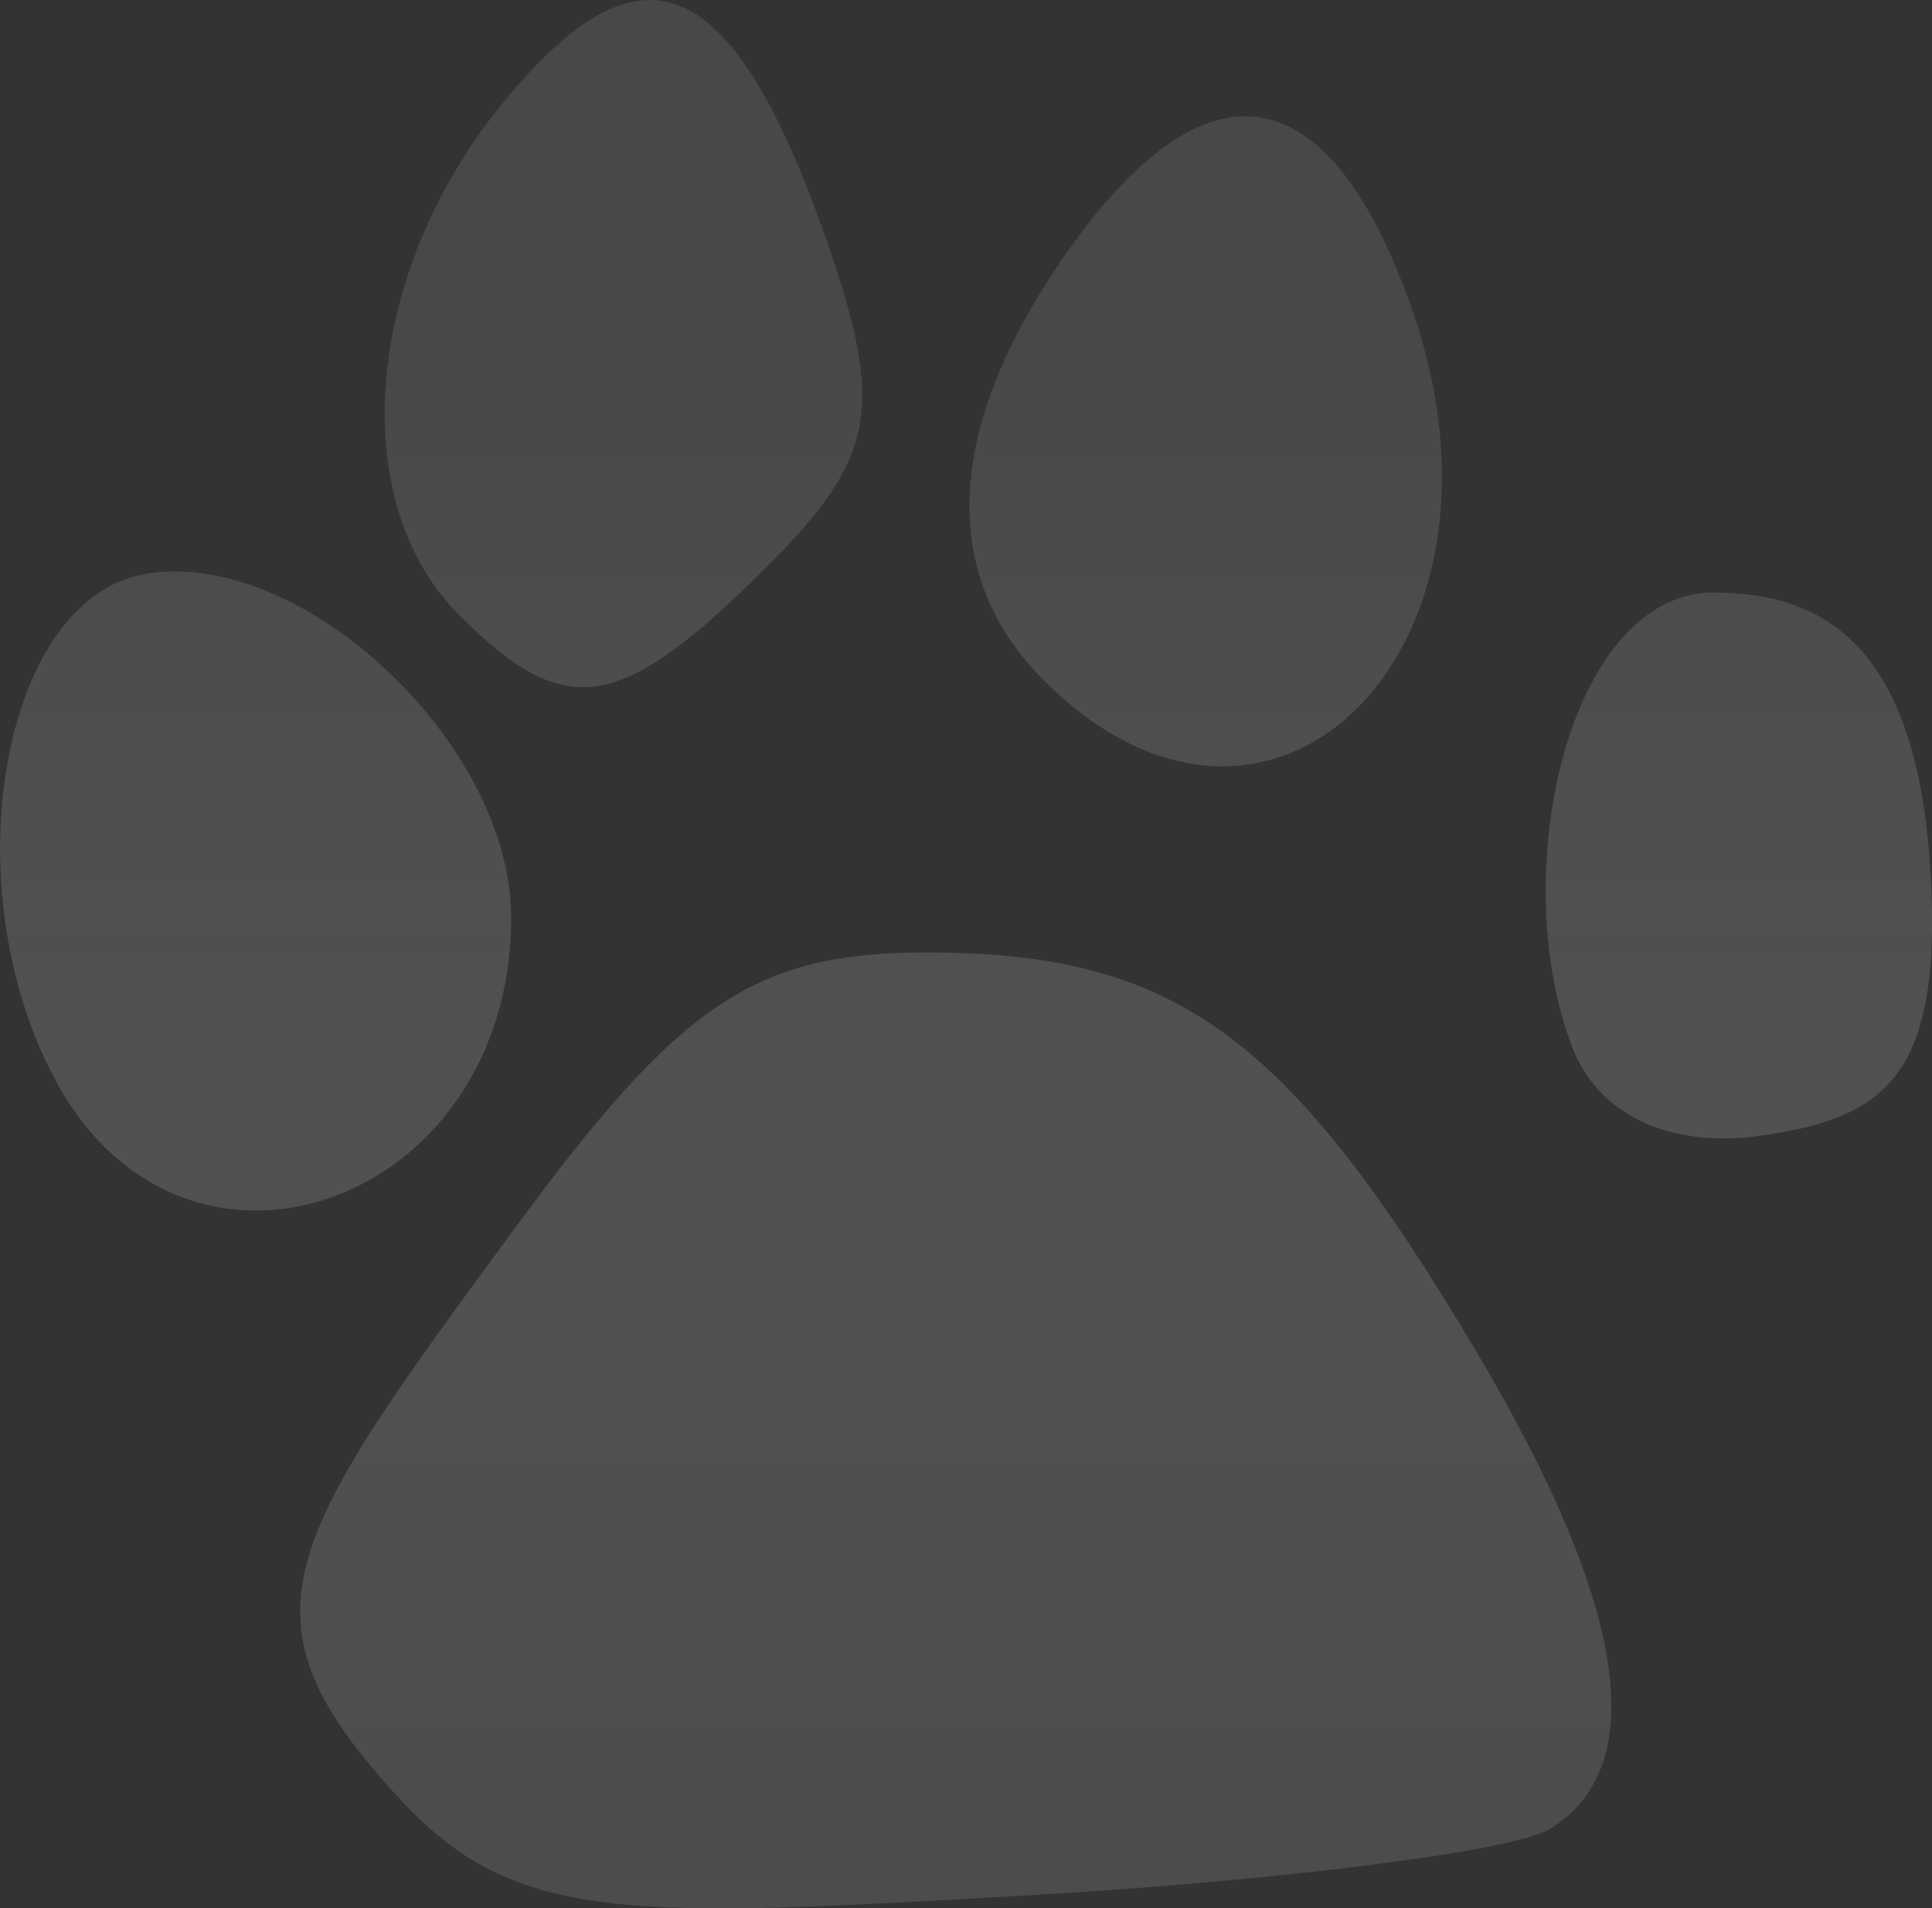 <?xml version="1.0" encoding="UTF-8"?>
<svg width="7.087mm" height="7mm" version="1.1" viewBox="0 0 7.087 7" xmlns="http://www.w3.org/2000/svg" xmlns:xlink="http://www.w3.org/1999/xlink">
 <rect x="0" y="0" width="7.087" height="7" fill="#333333" stroke="none"/>
 <defs>
  <linearGradient id="linearGradient867" x1="31.388" x2="32.498" y1="68.213" y2="69.324" gradientTransform="matrix(3 0 0 3 -64.245 -138.15)" gradientUnits="userSpaceOnUse">
   <stop stop-color="#383838" stop-opacity=".501" offset="0"/>
   <stop stop-color="#1a1a1a" stop-opacity=".499" offset="1"/>
  </linearGradient>
  <linearGradient id="linearGradient907" x1="30.243" x2="30.243" y1="70.813" y2="67.187" gradientTransform="matrix(2.853 0 0 2.853 -59.522 -127.99)" gradientUnits="userSpaceOnUse">
   <stop stop-opacity=".496" offset="0"/>
   <stop stop-color="#b5b5b5" stop-opacity=".499" offset="1"/>
  </linearGradient>
  <linearGradient id="linearGradient917" x1="30.088" x2="30.088" y1="67.047" y2="71.121" gradientTransform="matrix(2.824 0 0 2.824 -58.587 -125.98)" gradientUnits="userSpaceOnUse">
   <stop stop-opacity=".501" offset="0"/>
   <stop stop-color="#404040" stop-opacity=".254" offset="1"/>
  </linearGradient>
  <linearGradient id="linearGradient925" x1="7.15" x2="7.15" y1="13.965" y2="6.111" gradientTransform="matrix(.794 0 0 .794 26.169 63.12)" gradientUnits="userSpaceOnUse">
   <stop stop-opacity=".265" offset="0"/>
   <stop stop-color="#191919" stop-opacity=".08" offset="1"/>
  </linearGradient>
  <linearGradient id="linearGradient863" x1="32.02" x2="32.02" y1="72.797" y2="66.454" gradientTransform="matrix(.856 0 0 .856 4.641 9.979)" gradientUnits="userSpaceOnUse">
   <stop stop-color="#808080" stop-opacity=".32" offset="0"/>
   <stop stop-color="#fff" stop-opacity=".1" offset="1"/>
  </linearGradient>
 </defs>
 <g transform="translate(-28.579 -65.572)">
  <g>
   <path d="m32.123 74.948c-3.24 0-5.876-2.635-5.876-5.875 0-3.24 2.636-5.876 5.876-5.876s5.876 2.636 5.876 5.876c0 3.24-2.636 5.875-5.876 5.875" display="none" fill="url(#linearGradient917)"/>
   <path d="m32.123 74.469c-2.976 0-5.397-2.42-5.397-5.396 0-2.976 2.421-5.397 5.397-5.397 2.976 0 5.397 2.421 5.397 5.397 0 2.976-2.421 5.396-5.397 5.396" display="none" fill="url(#linearGradient907)"/>
   <path d="m32.123 74.231c-2.845 0-5.159-2.313-5.159-5.159 0-2.845 2.314-5.159 5.159-5.159s5.159 2.314 5.159 5.159c0 2.845-2.314 5.159-5.159 5.159" display="none" fill="url(#linearGradient867)"/>
  </g>
  <path d="m32.123 67.882a4.763 4.763 0 0 0-4.598 3.521c0.853 1.676 2.592 2.828 4.598 2.828 2.006 0 3.744-1.152 4.597-2.828a4.763 4.763 0 0 0-4.597-3.521z" display="none" fill="url(#linearGradient925)" stroke-linejoin="round" stroke-opacity=".608" stroke-width="5.241" style="paint-order:markers fill stroke"/>
  <path d="m30.929 65.574c-0.152 0.016-0.32 0.147-0.513 0.385-0.501 0.619-0.57 1.452-0.153 1.869 0.393 0.393 0.591 0.361 1.134-0.182 0.394-0.394 0.428-0.579 0.215-1.19-0.217-0.622-0.429-0.91-0.683-0.882zm2.276 0.429c-0.215-0.035-0.456 0.13-0.714 0.497-0.444 0.634-0.473 1.178-0.084 1.567 0.837 0.837 1.786-0.116 1.353-1.357-0.152-0.435-0.34-0.671-0.555-0.706zm-3.879 1.673c-0.076-0.011-0.151-0.011-0.222 0.003-0.52 0.099-0.702 1.144-0.323 1.853 0.475 0.888 1.673 0.462 1.673-0.594 0-0.562-0.595-1.187-1.128-1.262zm5.542 0.069c-0.535 0-0.766 1.031-0.522 1.667 0.096 0.251 0.357 0.373 0.692 0.326 0.455-0.065 0.678-0.212 0.619-1.017-0.059-0.79-0.398-0.975-0.788-0.975zm-2.891 1.321c-0.626 0-0.902 0.185-1.501 1-0.865 1.177-1.054 1.435-0.423 2.113 0.42 0.451 0.839 0.43 2.308 0.345 0.917-0.053 1.773-0.162 1.904-0.243 0.374-0.231 0.281-0.824-0.275-1.759-0.689-1.158-1.103-1.456-2.013-1.456z" fill="url(#linearGradient863)" stroke-linejoin="round" stroke-width=".655" style="paint-order:markers fill stroke"/>
 </g>
</svg>

